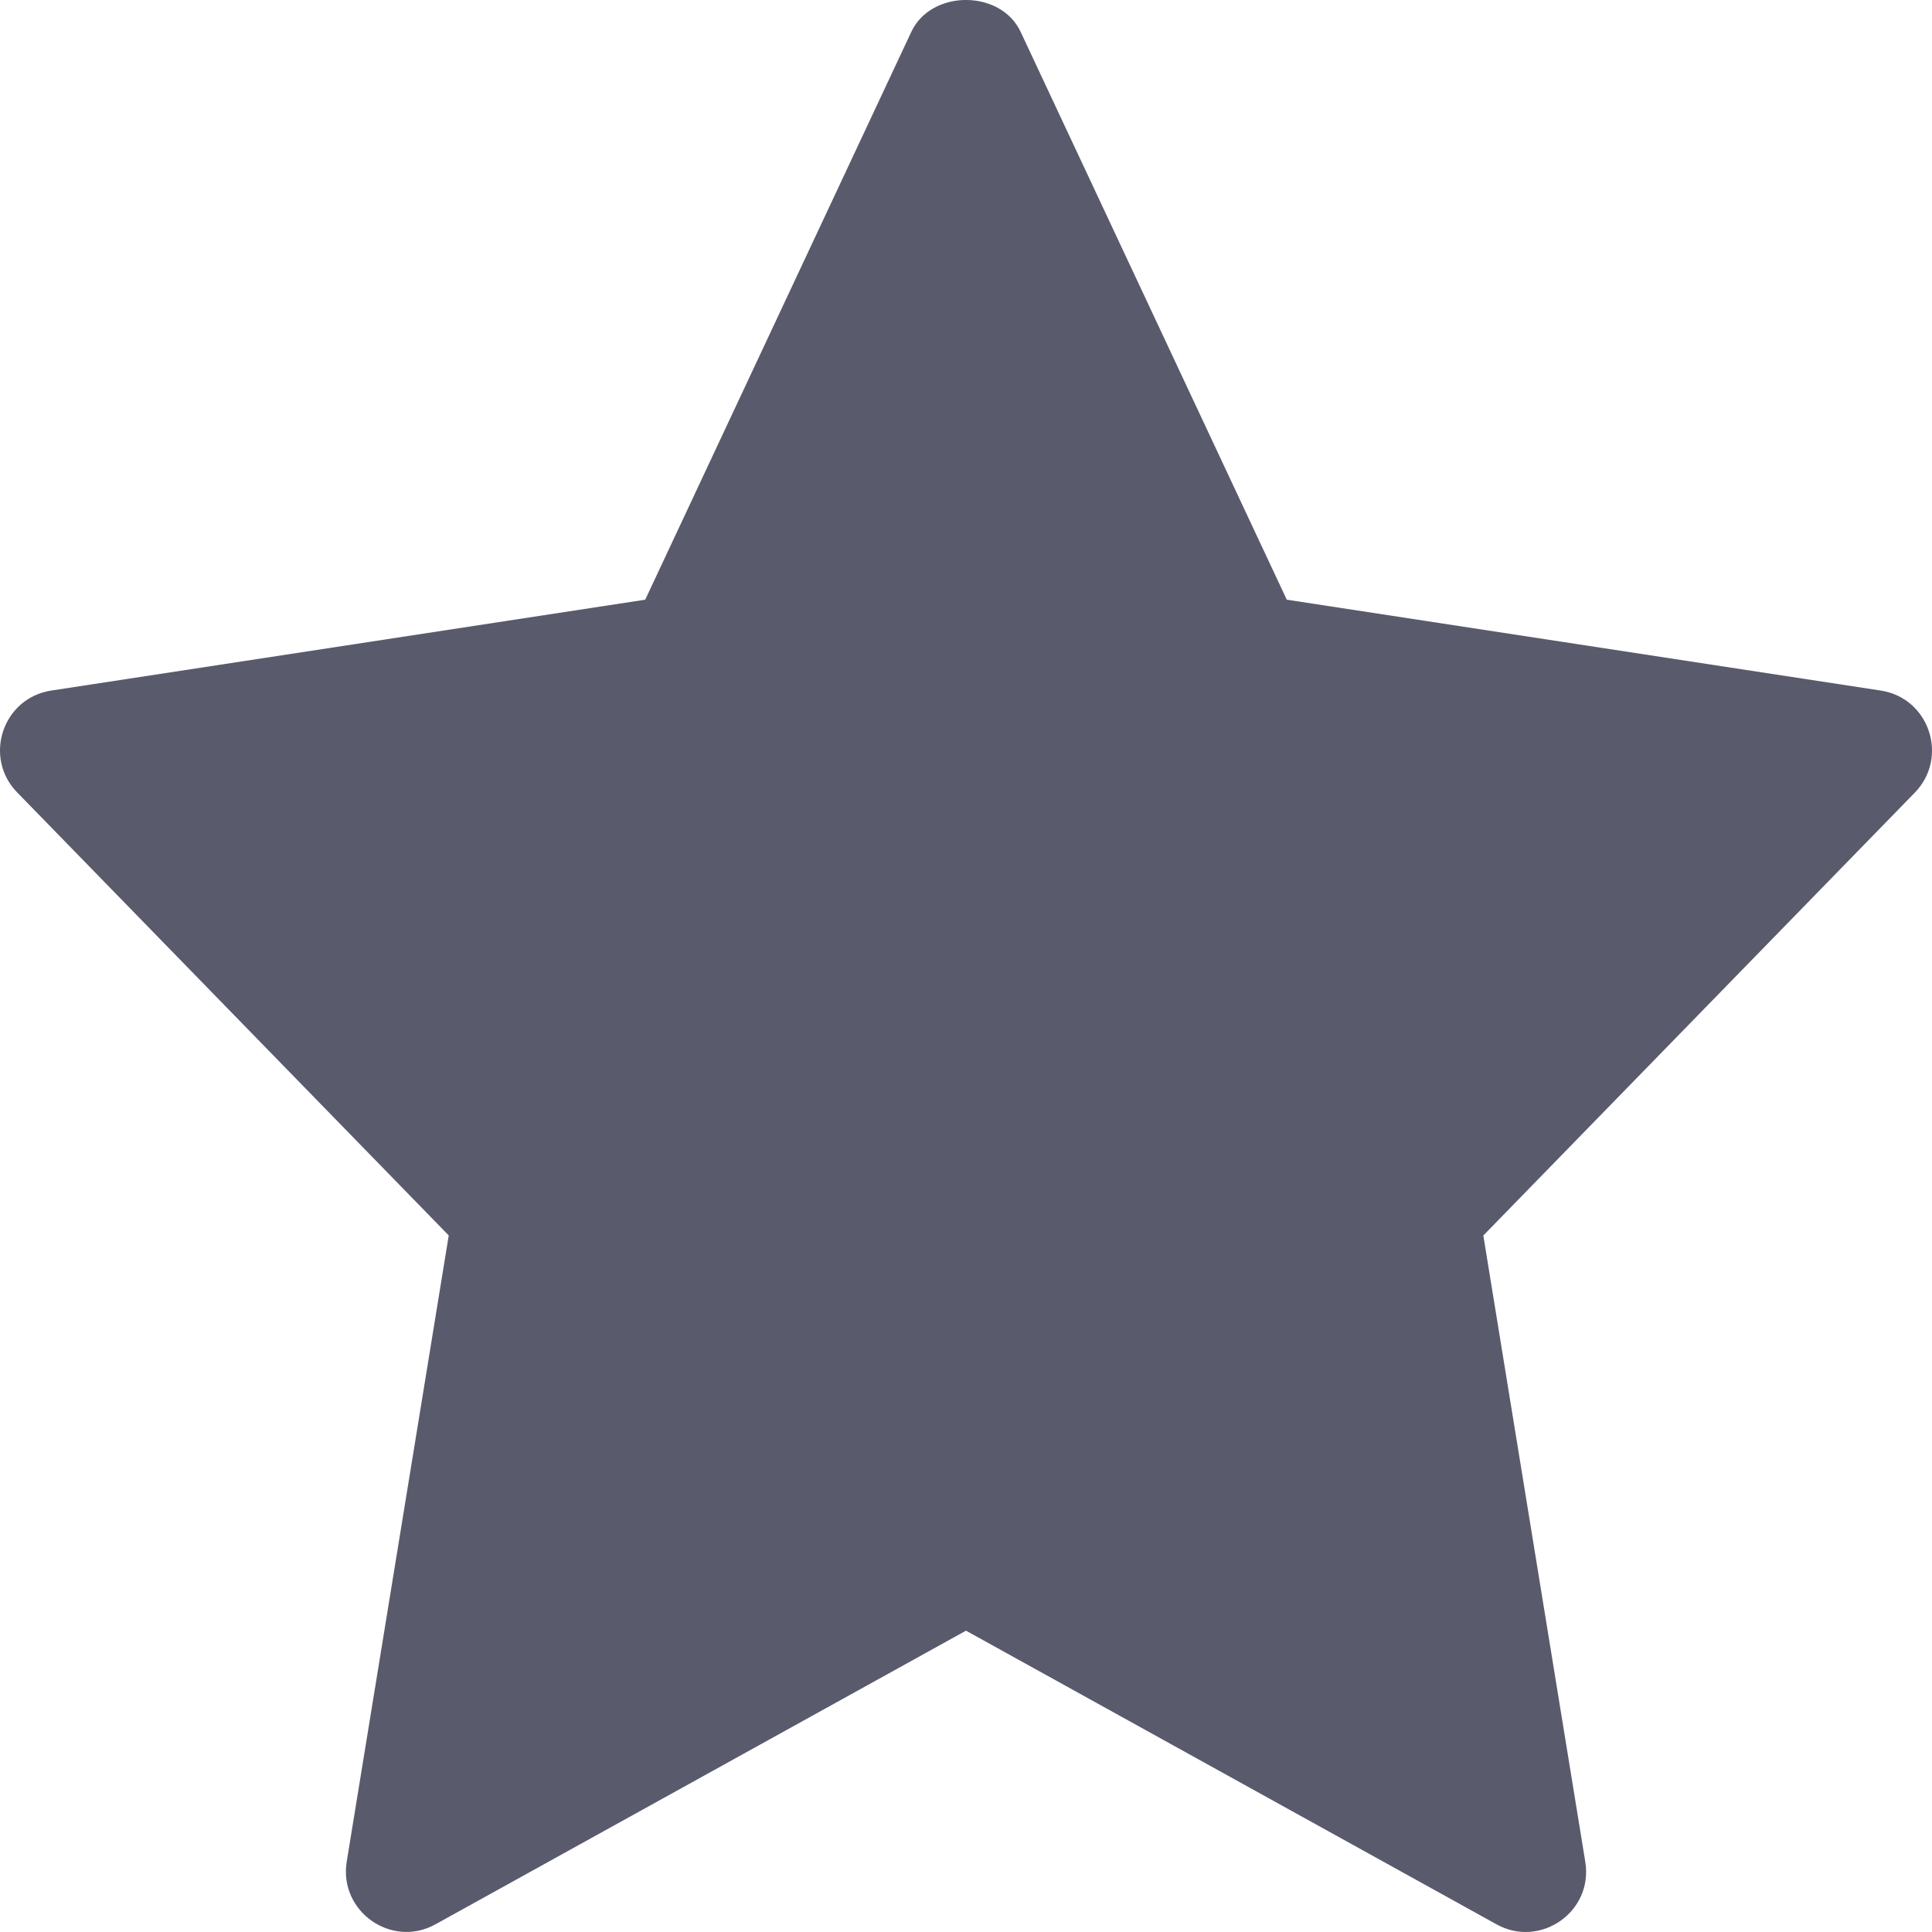 <svg width="30" height="30" viewBox="0 0 30 30" fill="none" xmlns="http://www.w3.org/2000/svg">
<path d="M29.204 10.723L19.981 9.312L15.848 0.494C15.539 -0.165 14.46 -0.165 14.151 0.494L10.019 9.312L0.796 10.723C0.039 10.839 -0.264 11.762 0.268 12.306L6.968 19.184L5.384 28.907C5.258 29.68 6.081 30.259 6.763 29.88L15 25.321L23.238 29.881C23.913 30.257 24.744 29.689 24.616 28.909L23.033 19.185L29.733 12.308C30.264 11.762 29.96 10.839 29.204 10.723V10.723Z" fill="#595A6C"/>
</svg>

